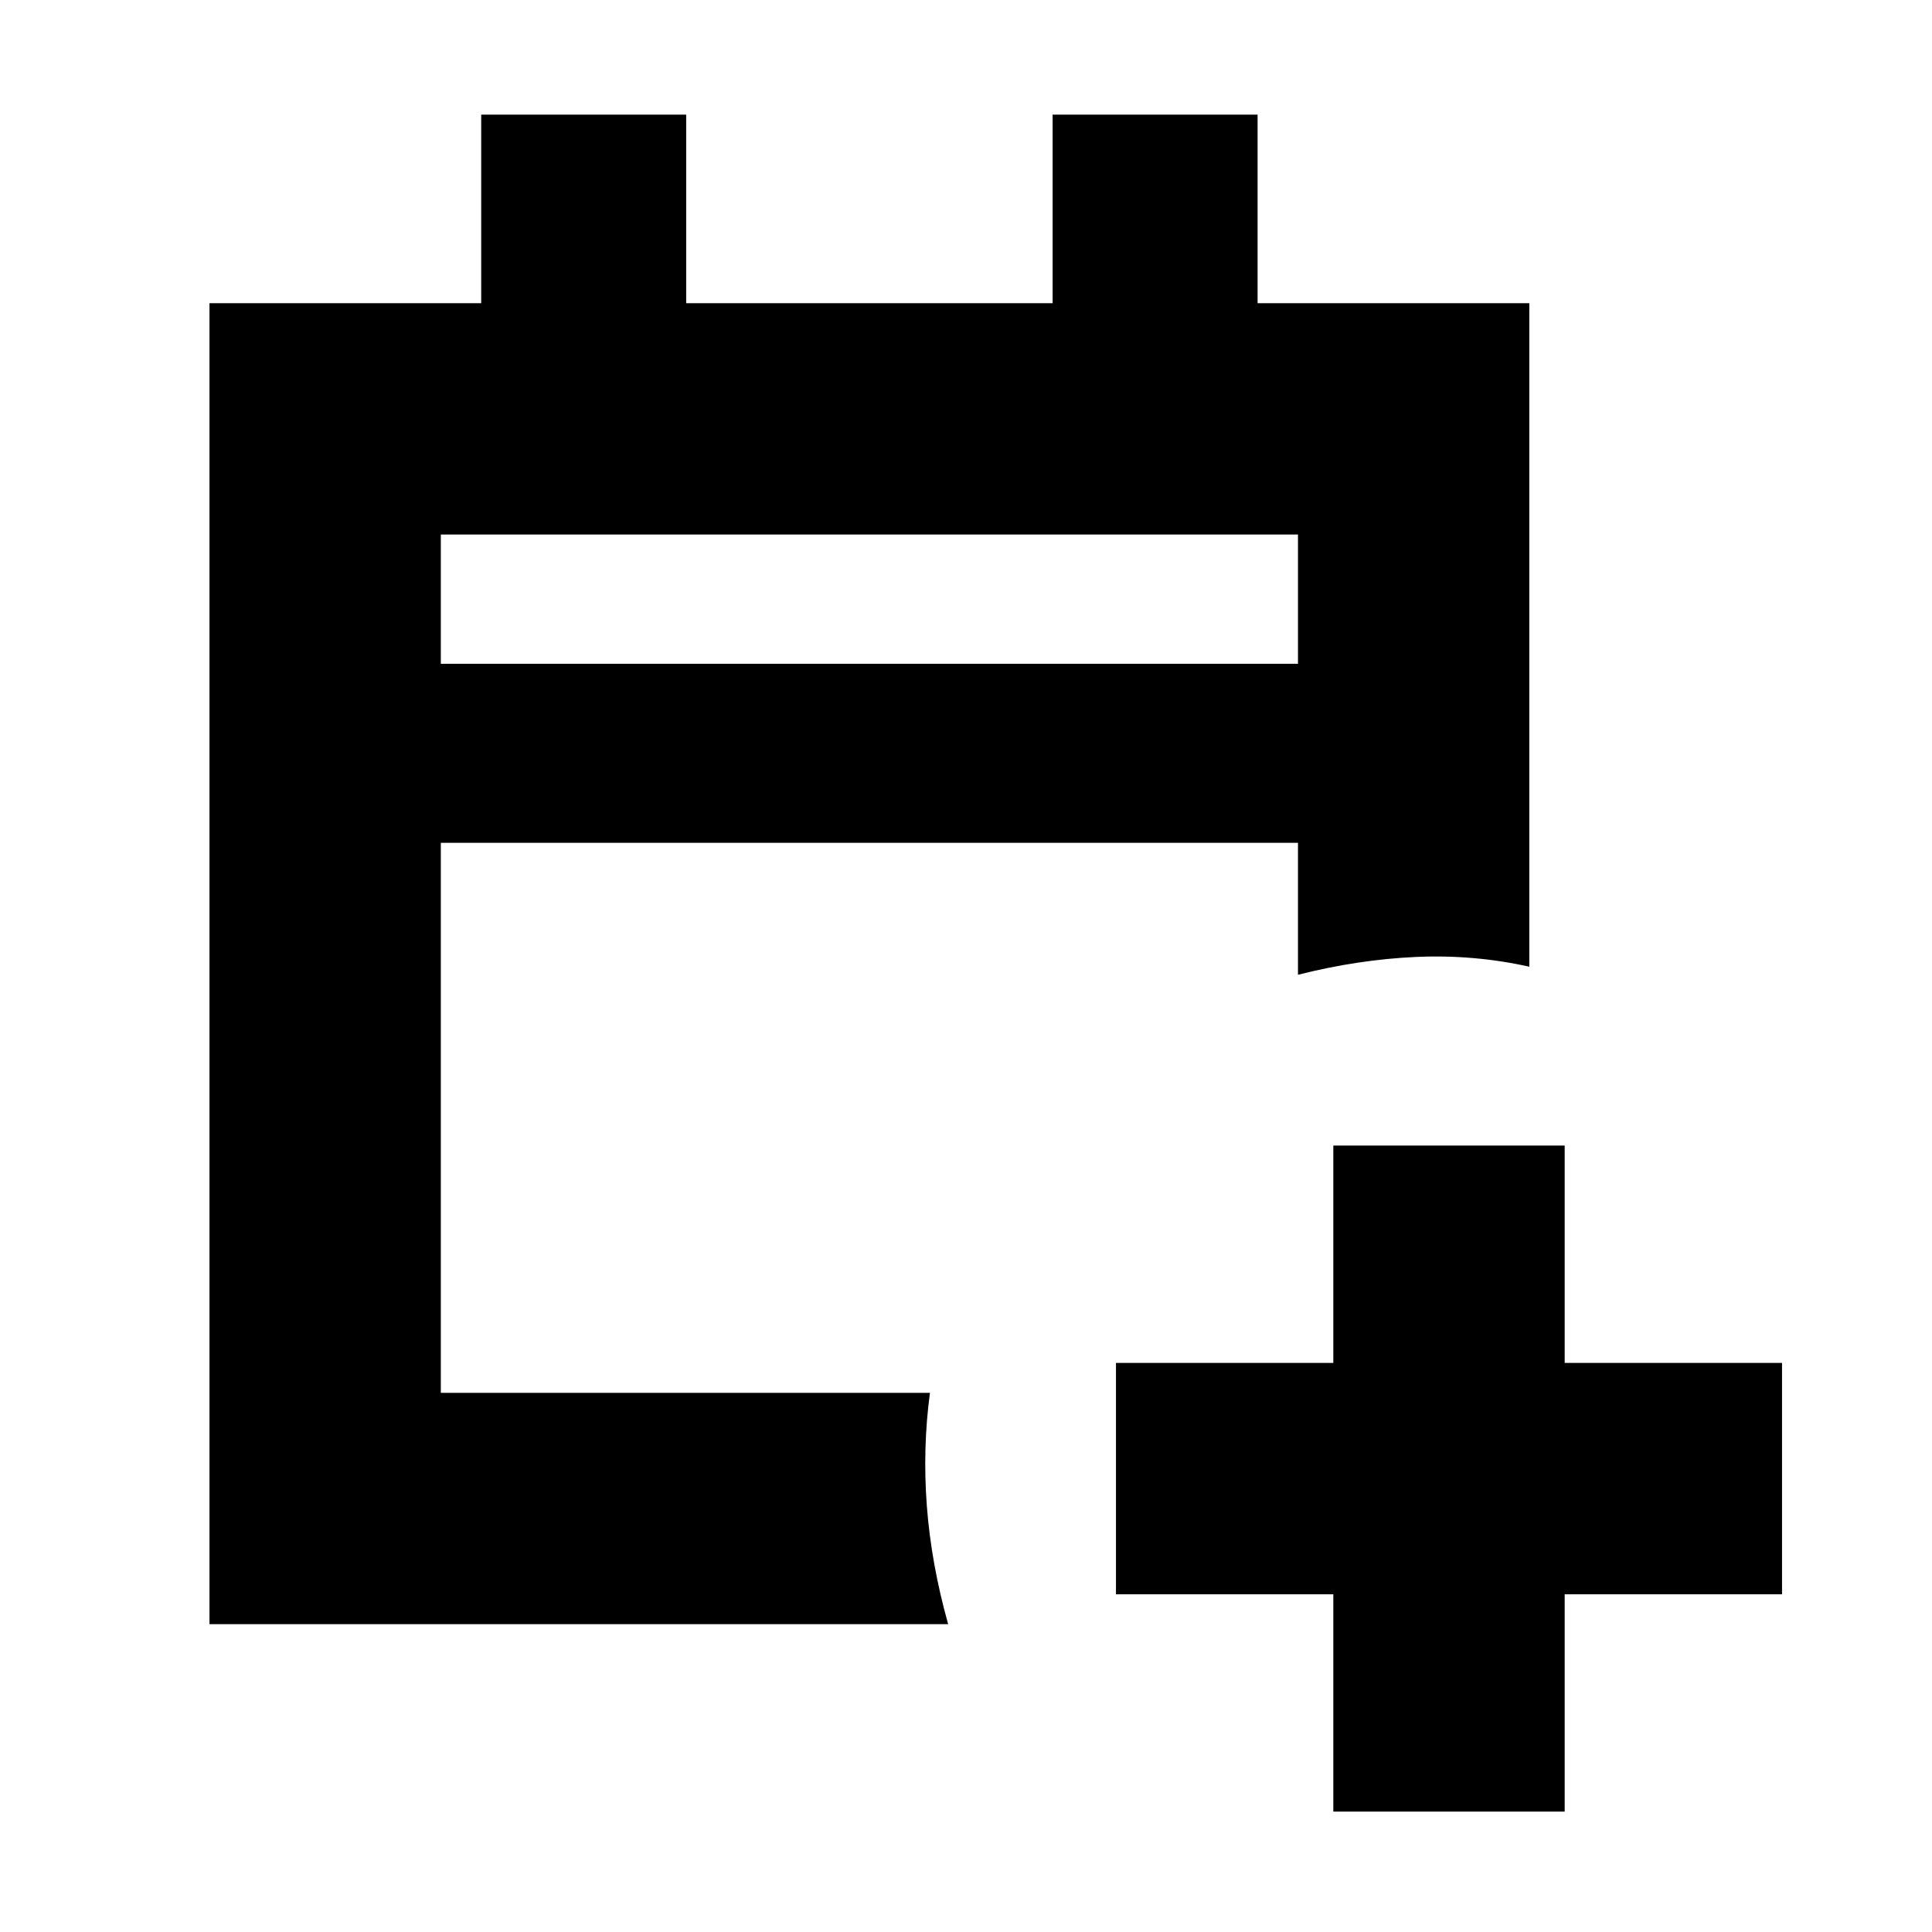 <svg xmlns="http://www.w3.org/2000/svg" height="20" viewBox="0 -960 960 960" width="20"><path d="M662.52-59.82v-108h-108v-114.96h108v-108h114.96v108h108v114.96h-108v108H662.52Zm-558.43-93.14v-656.39h135.02v-93.69h101.85v93.69h182.08v-93.69h101.85v93.69h135.02v329.7q-27.52-6.13-56.26-4.85-28.74 1.28-58.69 8.85v-65.57H219.04v273.31h243.05q-3.7 27.52-1.55 56.19 2.16 28.68 10.59 58.76H104.09Zm114.95-477.21h425.92v-64.22H219.04v64.22Zm0 0v-64.22 64.22Z"/></svg>
